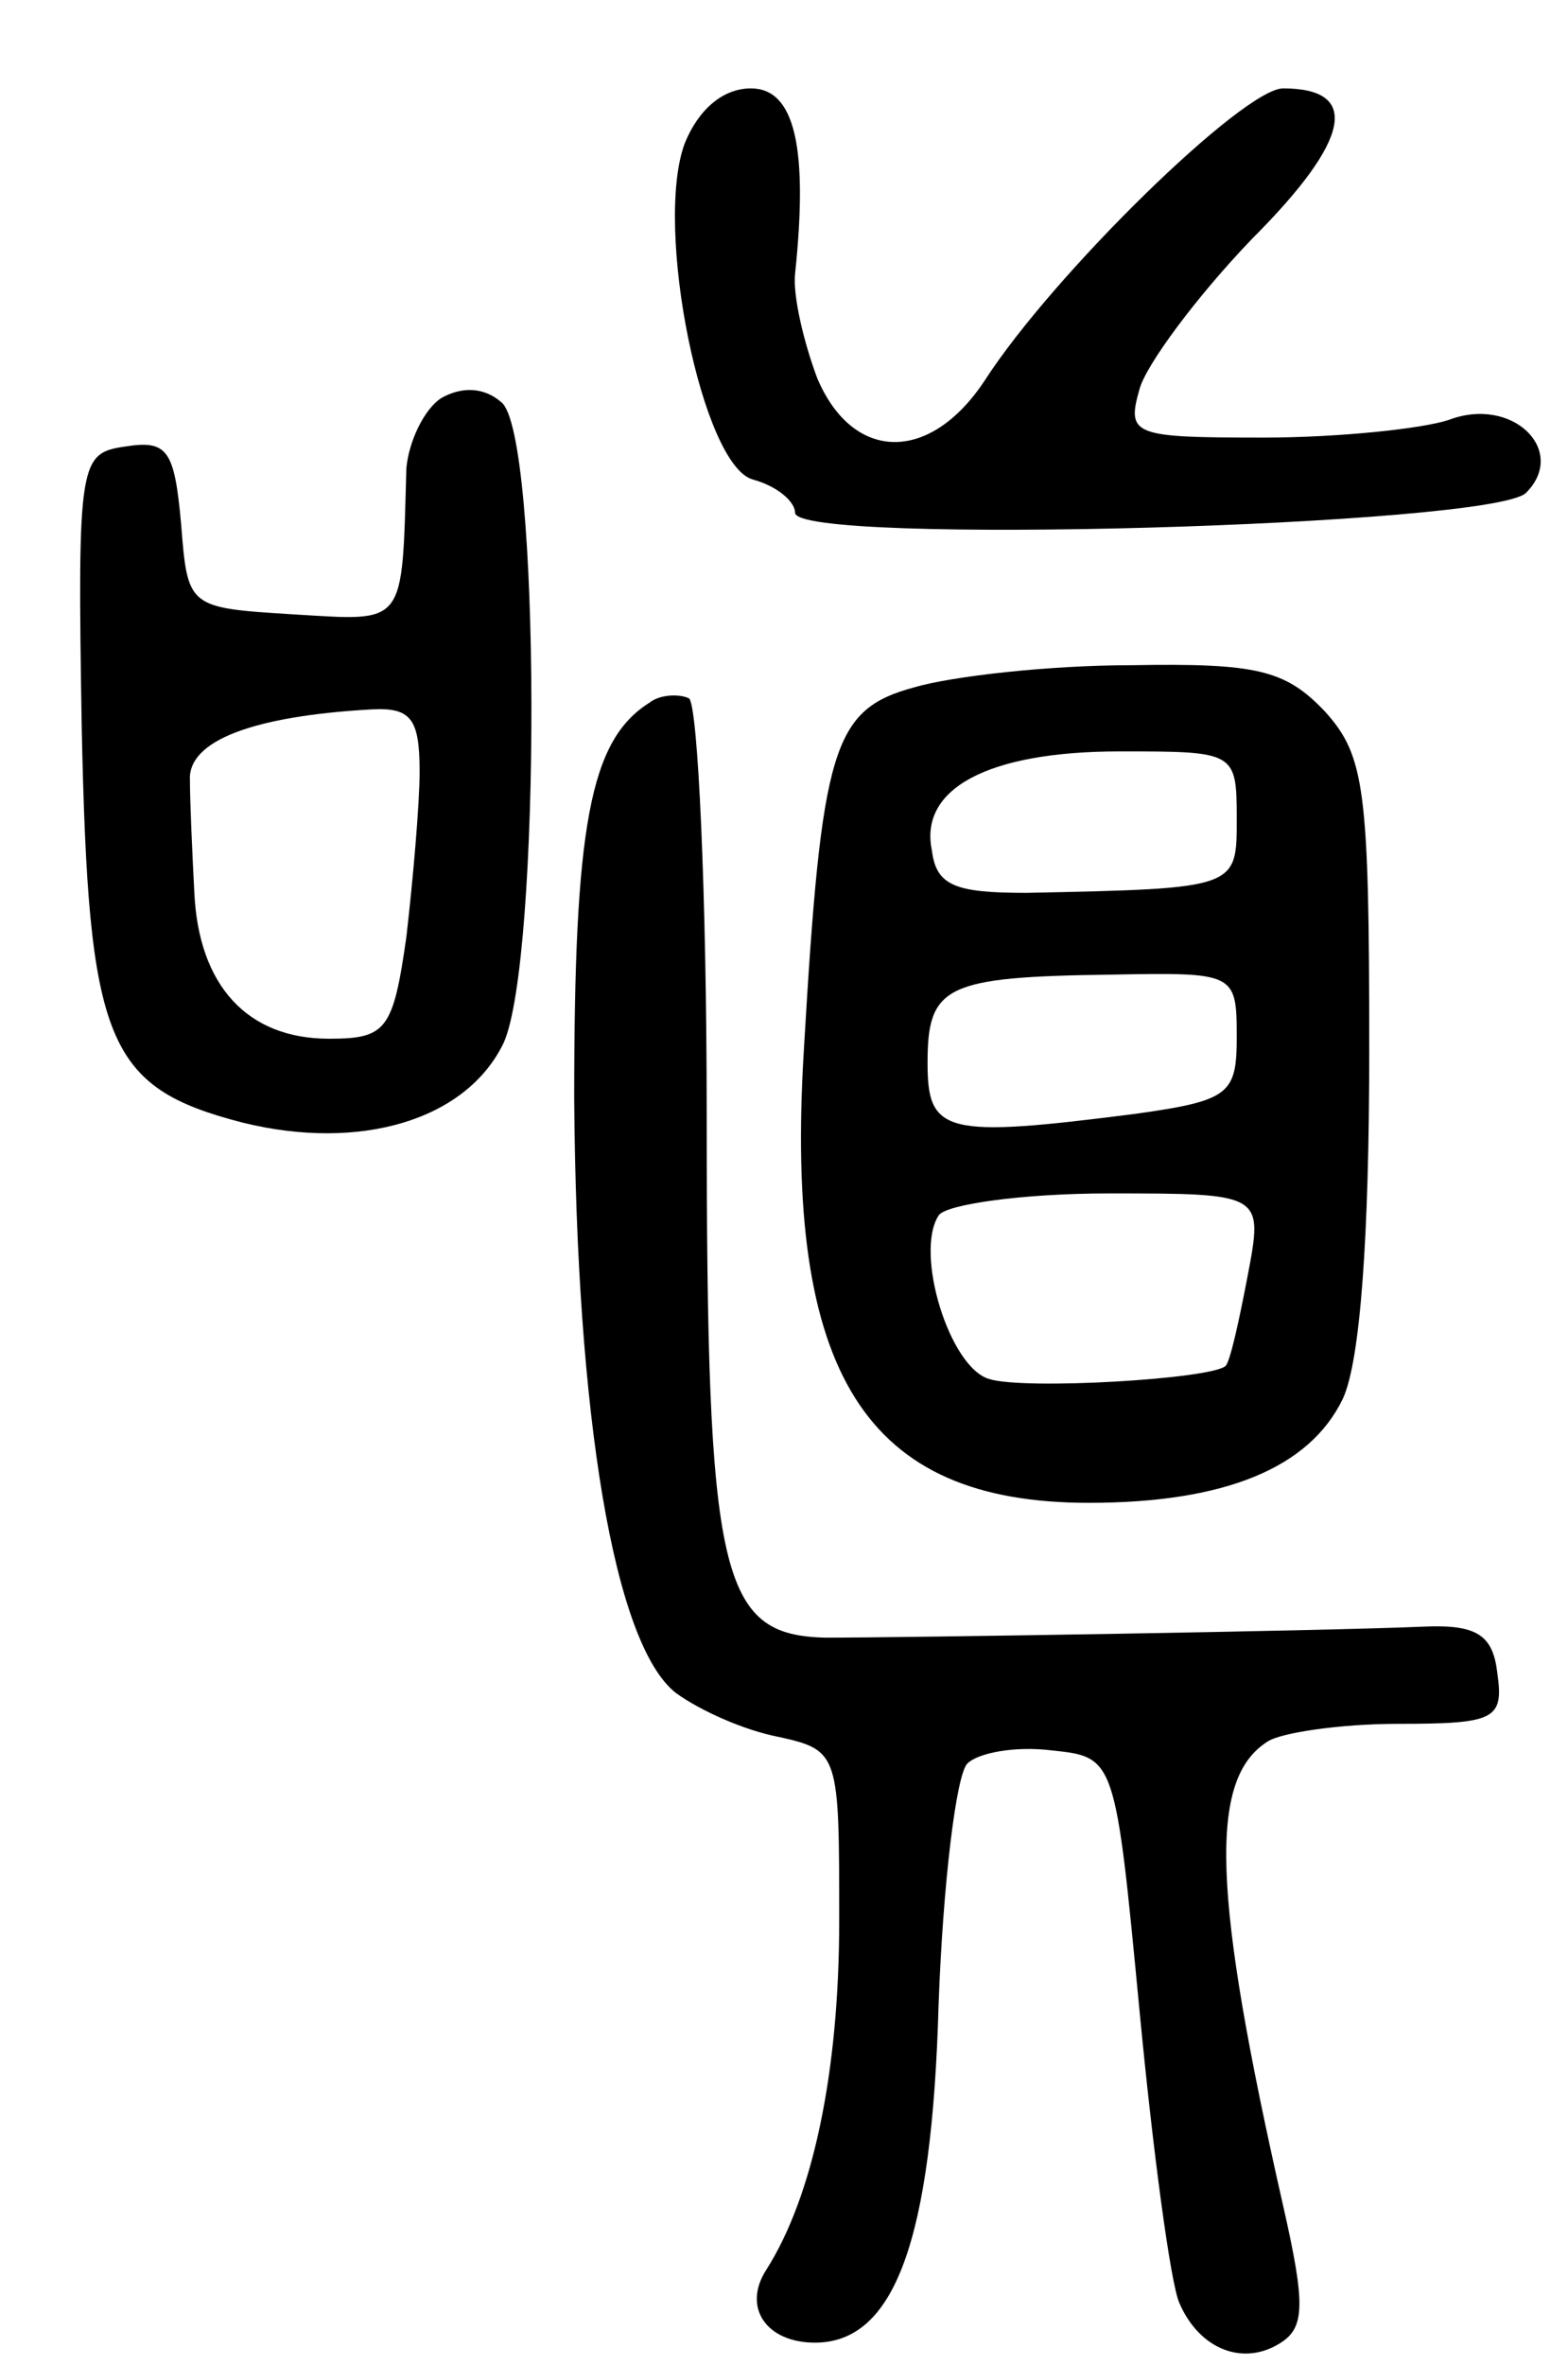 <svg version="1.0" xmlns="http://www.w3.org/2000/svg"
 width="71pt" height="107pt" viewBox="0 0 71 107"
 preserveAspectRatio="xMidYMid meet">
<g transform="translate(0,107) scale(0.1,-0.1)"
fill="#000000" stroke="none">
<path d="M310 1005 c-14 -38 8 -146 31 -152 11 -3 19 -10 19 -15 0 -15 316 -6
331 9 19 19 -6 44 -35 33 -12 -4 -50 -8 -84 -8 -59 0 -62 1 -56 22 3 11 26 42
51 68 45 45 49 68 14 68 -18 0 -104 -84 -135 -132 -25 -38 -60 -37 -76 1 -6
16 -11 37 -10 47 6 57 0 84 -20 84 -13 0 -24 -10 -30 -25z"/>
<path d="M200 890 c-8 -5 -15 -20 -16 -32 -2 -72 0 -69 -51 -66 -48 3 -48 3
-51 41 -3 33 -6 38 -25 35 -21 -3 -22 -6 -20 -127 3 -143 11 -163 73 -179 53
-13 101 1 118 36 17 37 17 276 -1 290 -8 7 -18 7 -27 2z m-10 -169 c0 -15 -3
-49 -6 -75 -6 -42 -9 -46 -35 -46 -37 0 -59 24 -61 66 -1 19 -2 42 -2 51 -1
18 29 29 82 32 18 1 22 -4 22 -28z"/>
<path d="M414 759 c-37 -10 -42 -27 -50 -164 -9 -147 28 -205 129 -205 62 0
100 16 115 47 8 17 12 74 12 158 0 118 -2 133 -20 153 -18 19 -31 22 -88 21
-37 0 -81 -5 -98 -10z m146 -59 c0 -32 1 -32 -95 -34 -32 0 -41 3 -43 19 -6
28 25 45 85 45 52 0 53 0 53 -30z m0 -99 c0 -26 -3 -29 -46 -35 -86 -11 -94
-9 -94 23 0 35 8 39 83 40 56 1 57 1 57 -28z m5 -108 c-4 -21 -8 -39 -10 -41
-6 -6 -91 -11 -107 -6 -18 5 -34 57 -23 74 3 5 38 10 77 10 70 0 70 0 63 -37z"/>
<path d="M294 752 c-27 -17 -34 -56 -34 -179 1 -144 18 -247 46 -269 11 -8 31
-17 47 -20 27 -6 27 -8 27 -83 0 -69 -12 -125 -33 -158 -11 -17 0 -33 22 -33
36 0 53 46 56 153 2 55 8 104 13 109 5 5 22 8 38 6 29 -3 29 -3 40 -118 6 -63
14 -123 18 -132 9 -21 29 -29 46 -18 11 7 11 18 1 62 -32 141 -34 193 -7 210
6 4 33 8 59 8 44 0 48 2 45 23 -2 17 -9 22 -33 21 -45 -2 -236 -5 -271 -5 -48
1 -54 27 -54 236 0 101 -4 186 -8 189 -4 2 -13 2 -18 -2z"/>
</g>
</svg>
